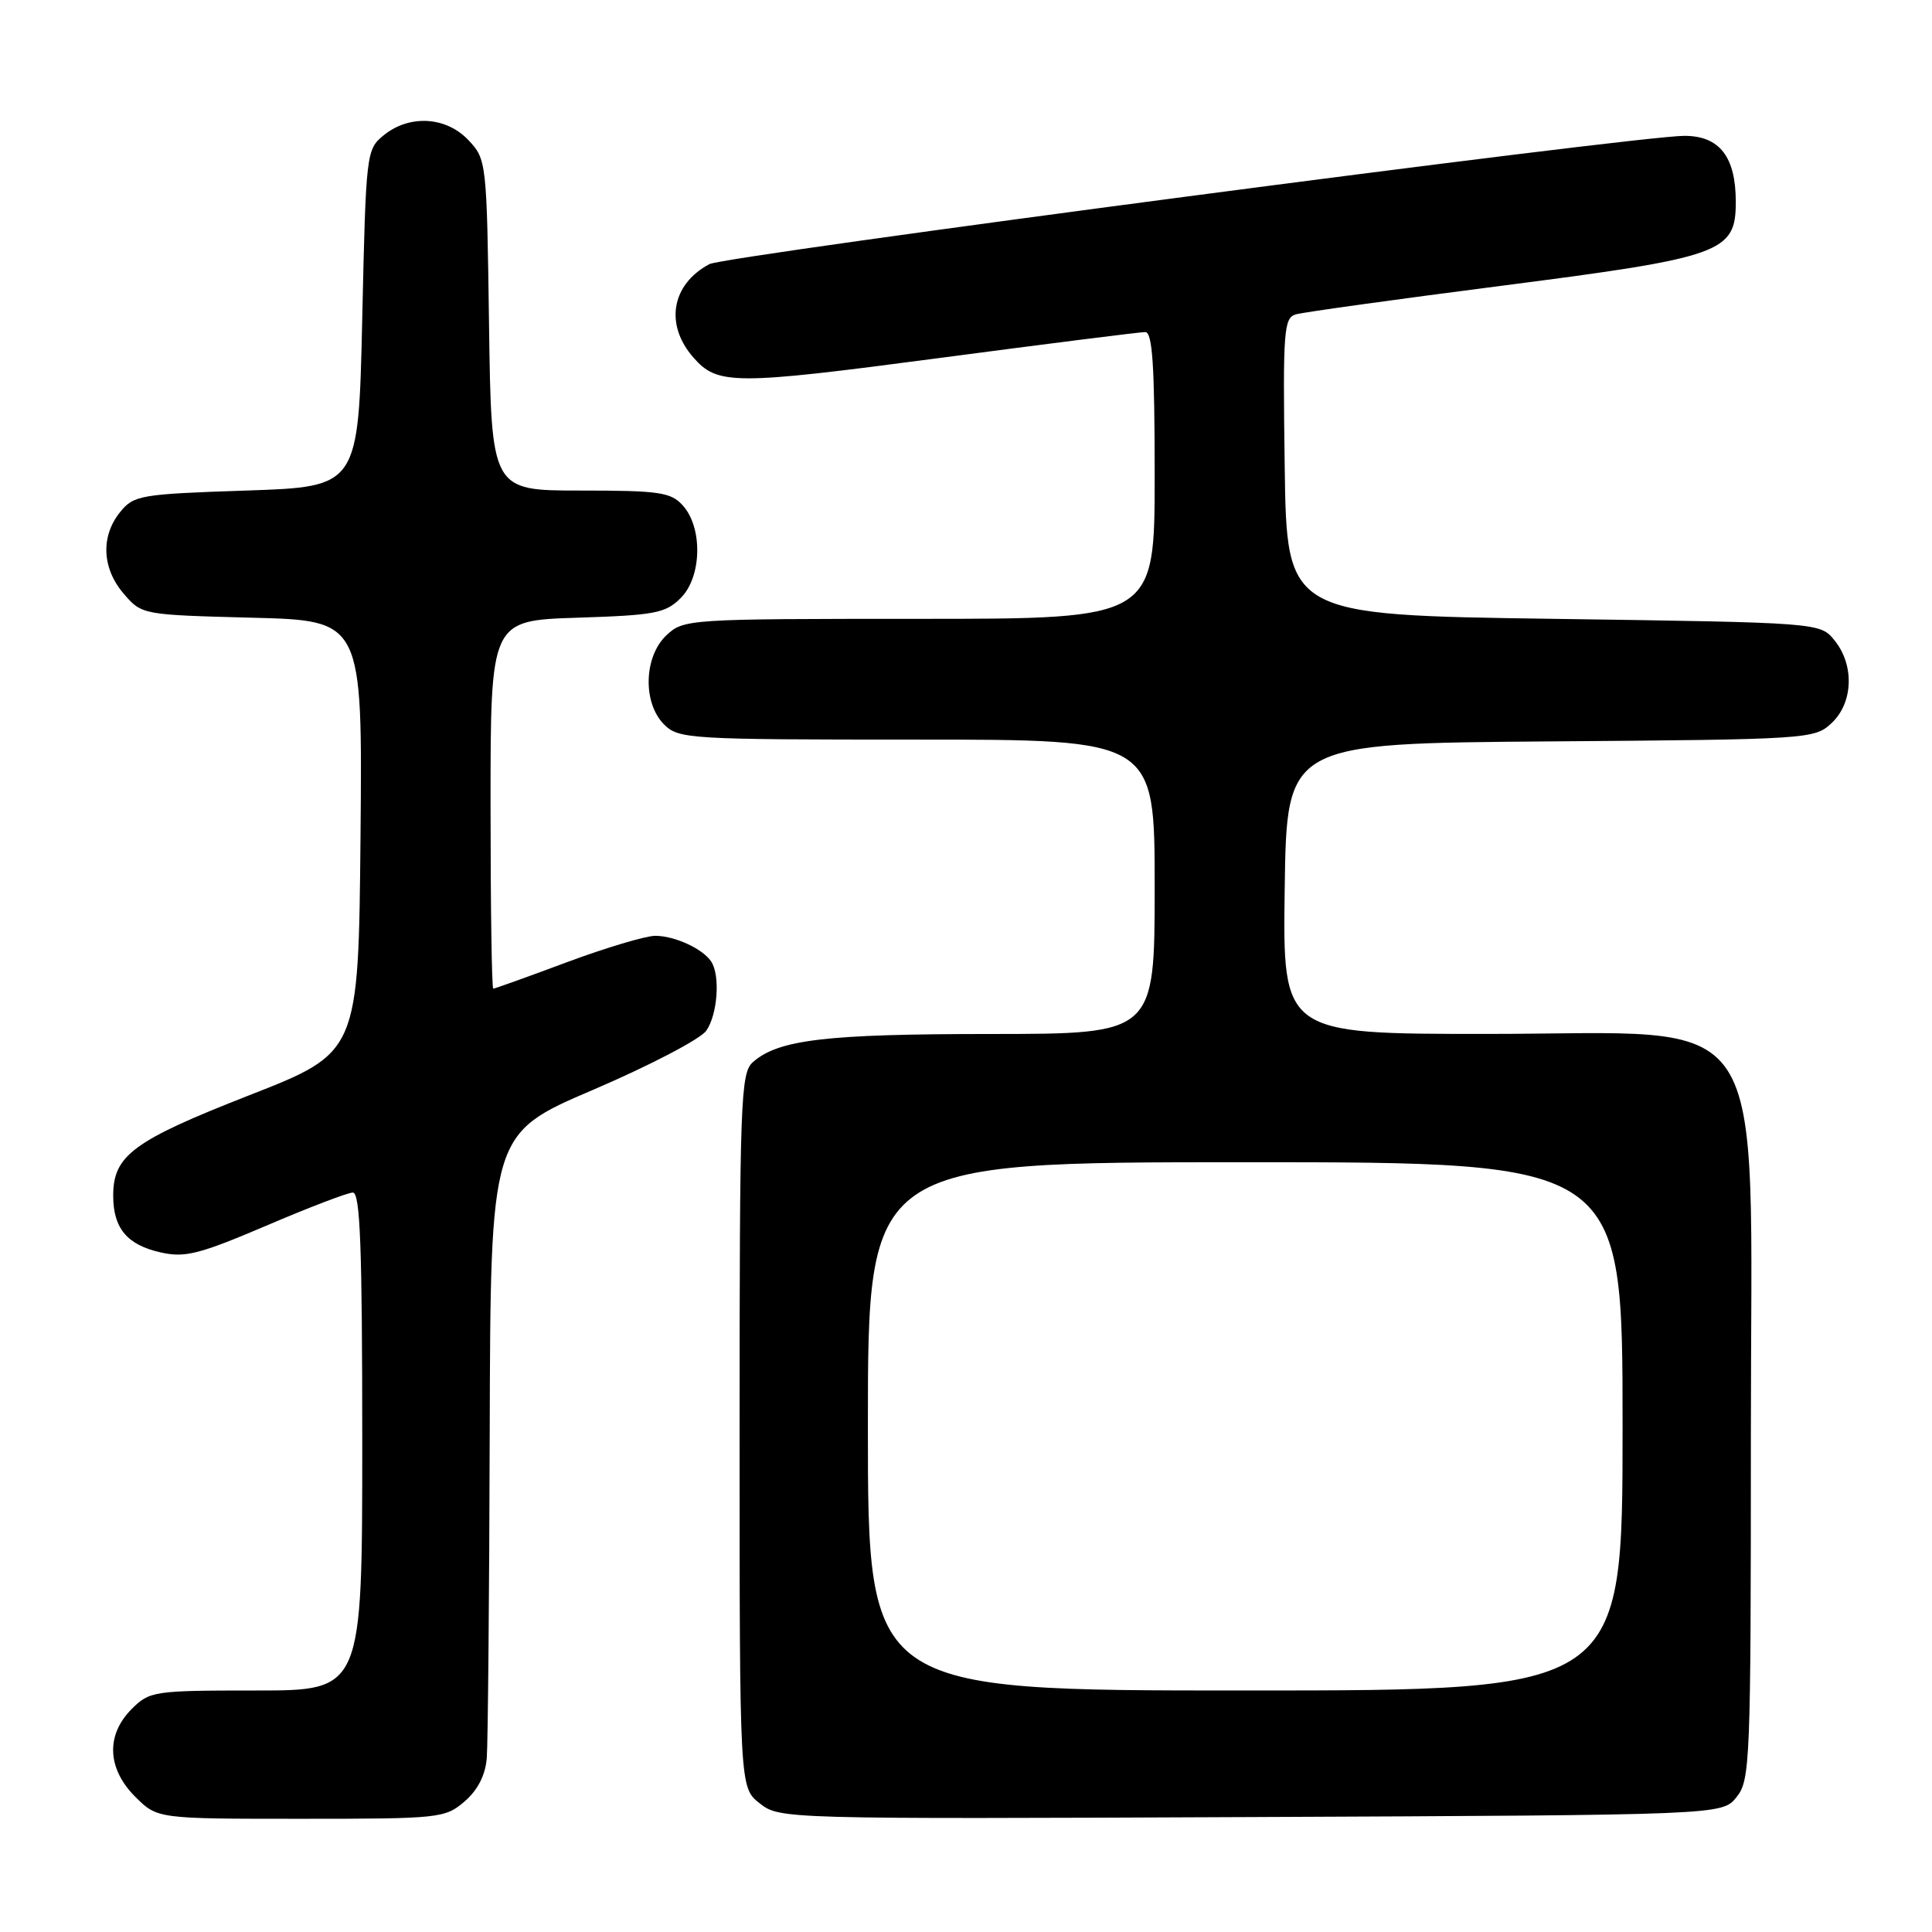 <?xml version="1.0" encoding="UTF-8" standalone="no"?>
<!DOCTYPE svg PUBLIC "-//W3C//DTD SVG 1.1//EN" "http://www.w3.org/Graphics/SVG/1.1/DTD/svg11.dtd" >
<svg xmlns="http://www.w3.org/2000/svg" xmlns:xlink="http://www.w3.org/1999/xlink" version="1.1" viewBox="0 0 256 256">
 <g >
 <path fill="currentColor"
d=" M 61.55 238.71 C 63.30 237.21 64.31 235.23 64.50 232.96 C 64.65 231.06 64.83 211.66 64.89 189.86 C 65.00 150.22 65.00 150.22 78.58 144.41 C 86.05 141.21 92.80 137.69 93.58 136.58 C 95.09 134.43 95.46 129.23 94.23 127.40 C 93.10 125.70 89.38 124.00 86.82 124.00 C 85.54 124.01 80.28 125.58 75.11 127.50 C 69.95 129.43 65.56 131.00 65.36 131.00 C 65.16 131.00 65.00 120.02 65.00 106.61 C 65.00 82.22 65.00 82.22 76.48 81.85 C 86.79 81.52 88.19 81.26 90.21 79.23 C 93.00 76.44 93.14 69.92 90.47 66.97 C 88.89 65.22 87.36 65.00 76.90 65.00 C 65.11 65.00 65.11 65.00 64.80 43.08 C 64.50 21.45 64.47 21.12 62.08 18.58 C 59.13 15.44 54.27 15.15 50.86 17.91 C 48.54 19.79 48.49 20.17 48.00 42.16 C 47.50 64.50 47.50 64.50 32.66 65.00 C 18.56 65.47 17.72 65.62 15.91 67.86 C 13.32 71.07 13.51 75.32 16.40 78.68 C 18.79 81.46 18.86 81.47 33.41 81.85 C 48.03 82.22 48.03 82.22 47.77 110.84 C 47.50 139.46 47.50 139.46 33.05 145.12 C 17.66 151.14 15.00 153.10 15.00 158.42 C 15.00 162.75 16.83 164.95 21.28 165.95 C 24.51 166.68 26.39 166.20 35.26 162.42 C 40.89 160.01 46.06 158.03 46.75 158.02 C 47.73 158.00 48.00 165.26 48.00 191.00 C 48.00 224.00 48.00 224.00 33.95 224.00 C 20.38 224.00 19.83 224.08 17.45 226.45 C 14.01 229.90 14.19 234.35 17.92 238.08 C 20.85 241.00 20.85 241.00 39.87 241.00 C 58.25 241.00 58.98 240.92 61.55 238.71 Z  M 230.09 238.14 C 231.91 235.89 232.00 233.58 232.00 190.01 C 232.00 132.02 235.29 137.00 196.98 137.00 C 169.96 137.00 169.96 137.00 170.23 117.75 C 170.50 98.50 170.50 98.50 205.45 98.24 C 239.71 97.98 240.44 97.93 242.70 95.81 C 245.56 93.13 245.74 88.13 243.09 84.86 C 241.18 82.50 241.18 82.50 205.84 82.00 C 170.50 81.50 170.50 81.50 170.23 61.82 C 169.98 43.72 170.10 42.11 171.73 41.65 C 172.70 41.37 184.87 39.68 198.78 37.89 C 228.26 34.10 230.00 33.48 230.00 26.74 C 230.00 20.77 227.84 18.00 223.19 18.00 C 216.78 18.00 96.08 33.88 93.99 35.00 C 88.97 37.69 88.05 43.00 91.87 47.36 C 95.07 51.03 97.22 51.04 124.23 47.47 C 138.68 45.56 151.06 44.00 151.75 44.00 C 152.71 44.00 153.00 48.47 153.00 63.00 C 153.00 82.00 153.00 82.00 121.81 82.00 C 91.17 82.00 90.59 82.04 88.31 84.17 C 85.30 87.01 85.14 93.14 88.00 96.00 C 89.92 97.92 91.33 98.00 121.50 98.00 C 153.00 98.00 153.00 98.00 153.00 117.50 C 153.00 137.00 153.00 137.00 131.25 137.01 C 109.38 137.01 103.12 137.76 99.75 140.75 C 98.13 142.19 98.00 145.82 98.00 189.58 C 98.00 236.85 98.00 236.85 100.66 238.95 C 103.31 241.03 103.70 241.04 165.75 240.77 C 228.18 240.50 228.18 240.50 230.09 238.14 Z  M 115.00 189.00 C 115.00 154.00 115.00 154.00 165.00 154.00 C 215.00 154.00 215.00 154.00 215.00 189.00 C 215.00 224.00 215.00 224.00 165.00 224.00 C 115.00 224.00 115.00 224.00 115.00 189.00 Z "/>
</g>
</svg>